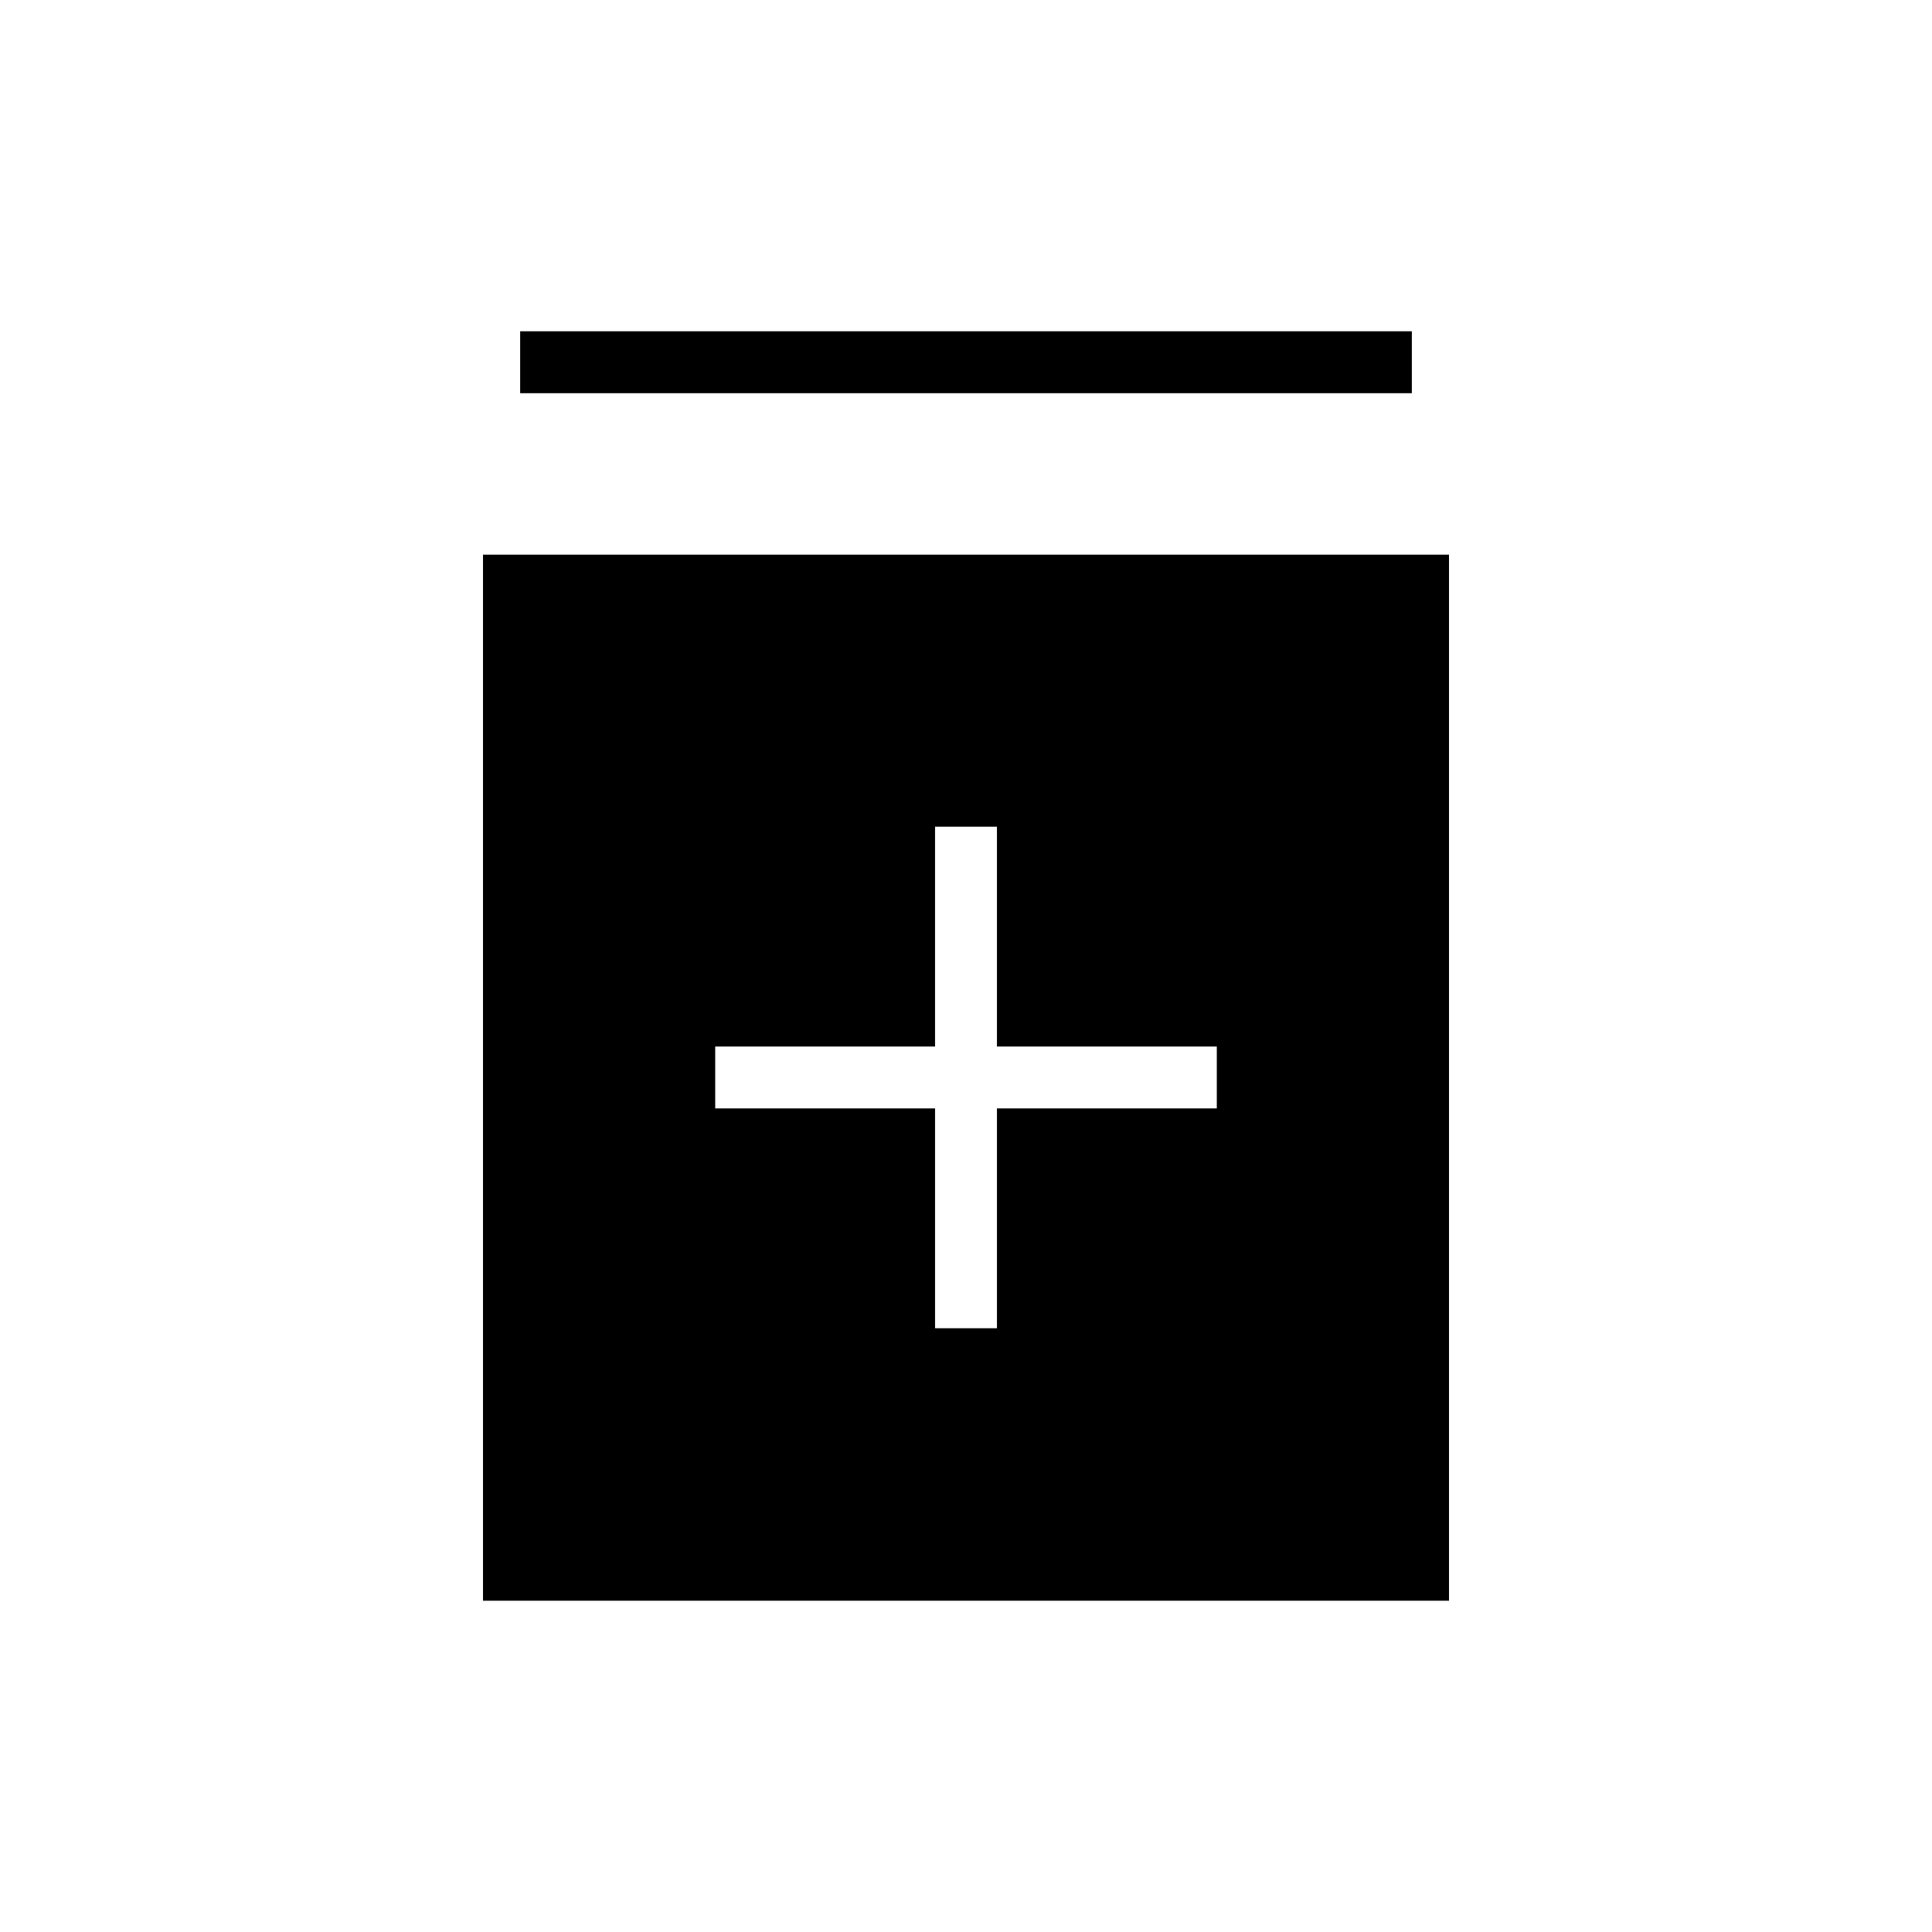 <svg xmlns="http://www.w3.org/2000/svg" width="48" height="48" viewBox="0 -960 960 960"><path d="M464.62-300h30.76v-109.23h109.24V-440H495.38v-109.23h-30.76V-440H355.38v30.77h109.24V-300ZM240-164.62v-519.76h480v519.76H240Zm18.46-600v-30.76h443.08v30.76H258.46Z"/></svg>